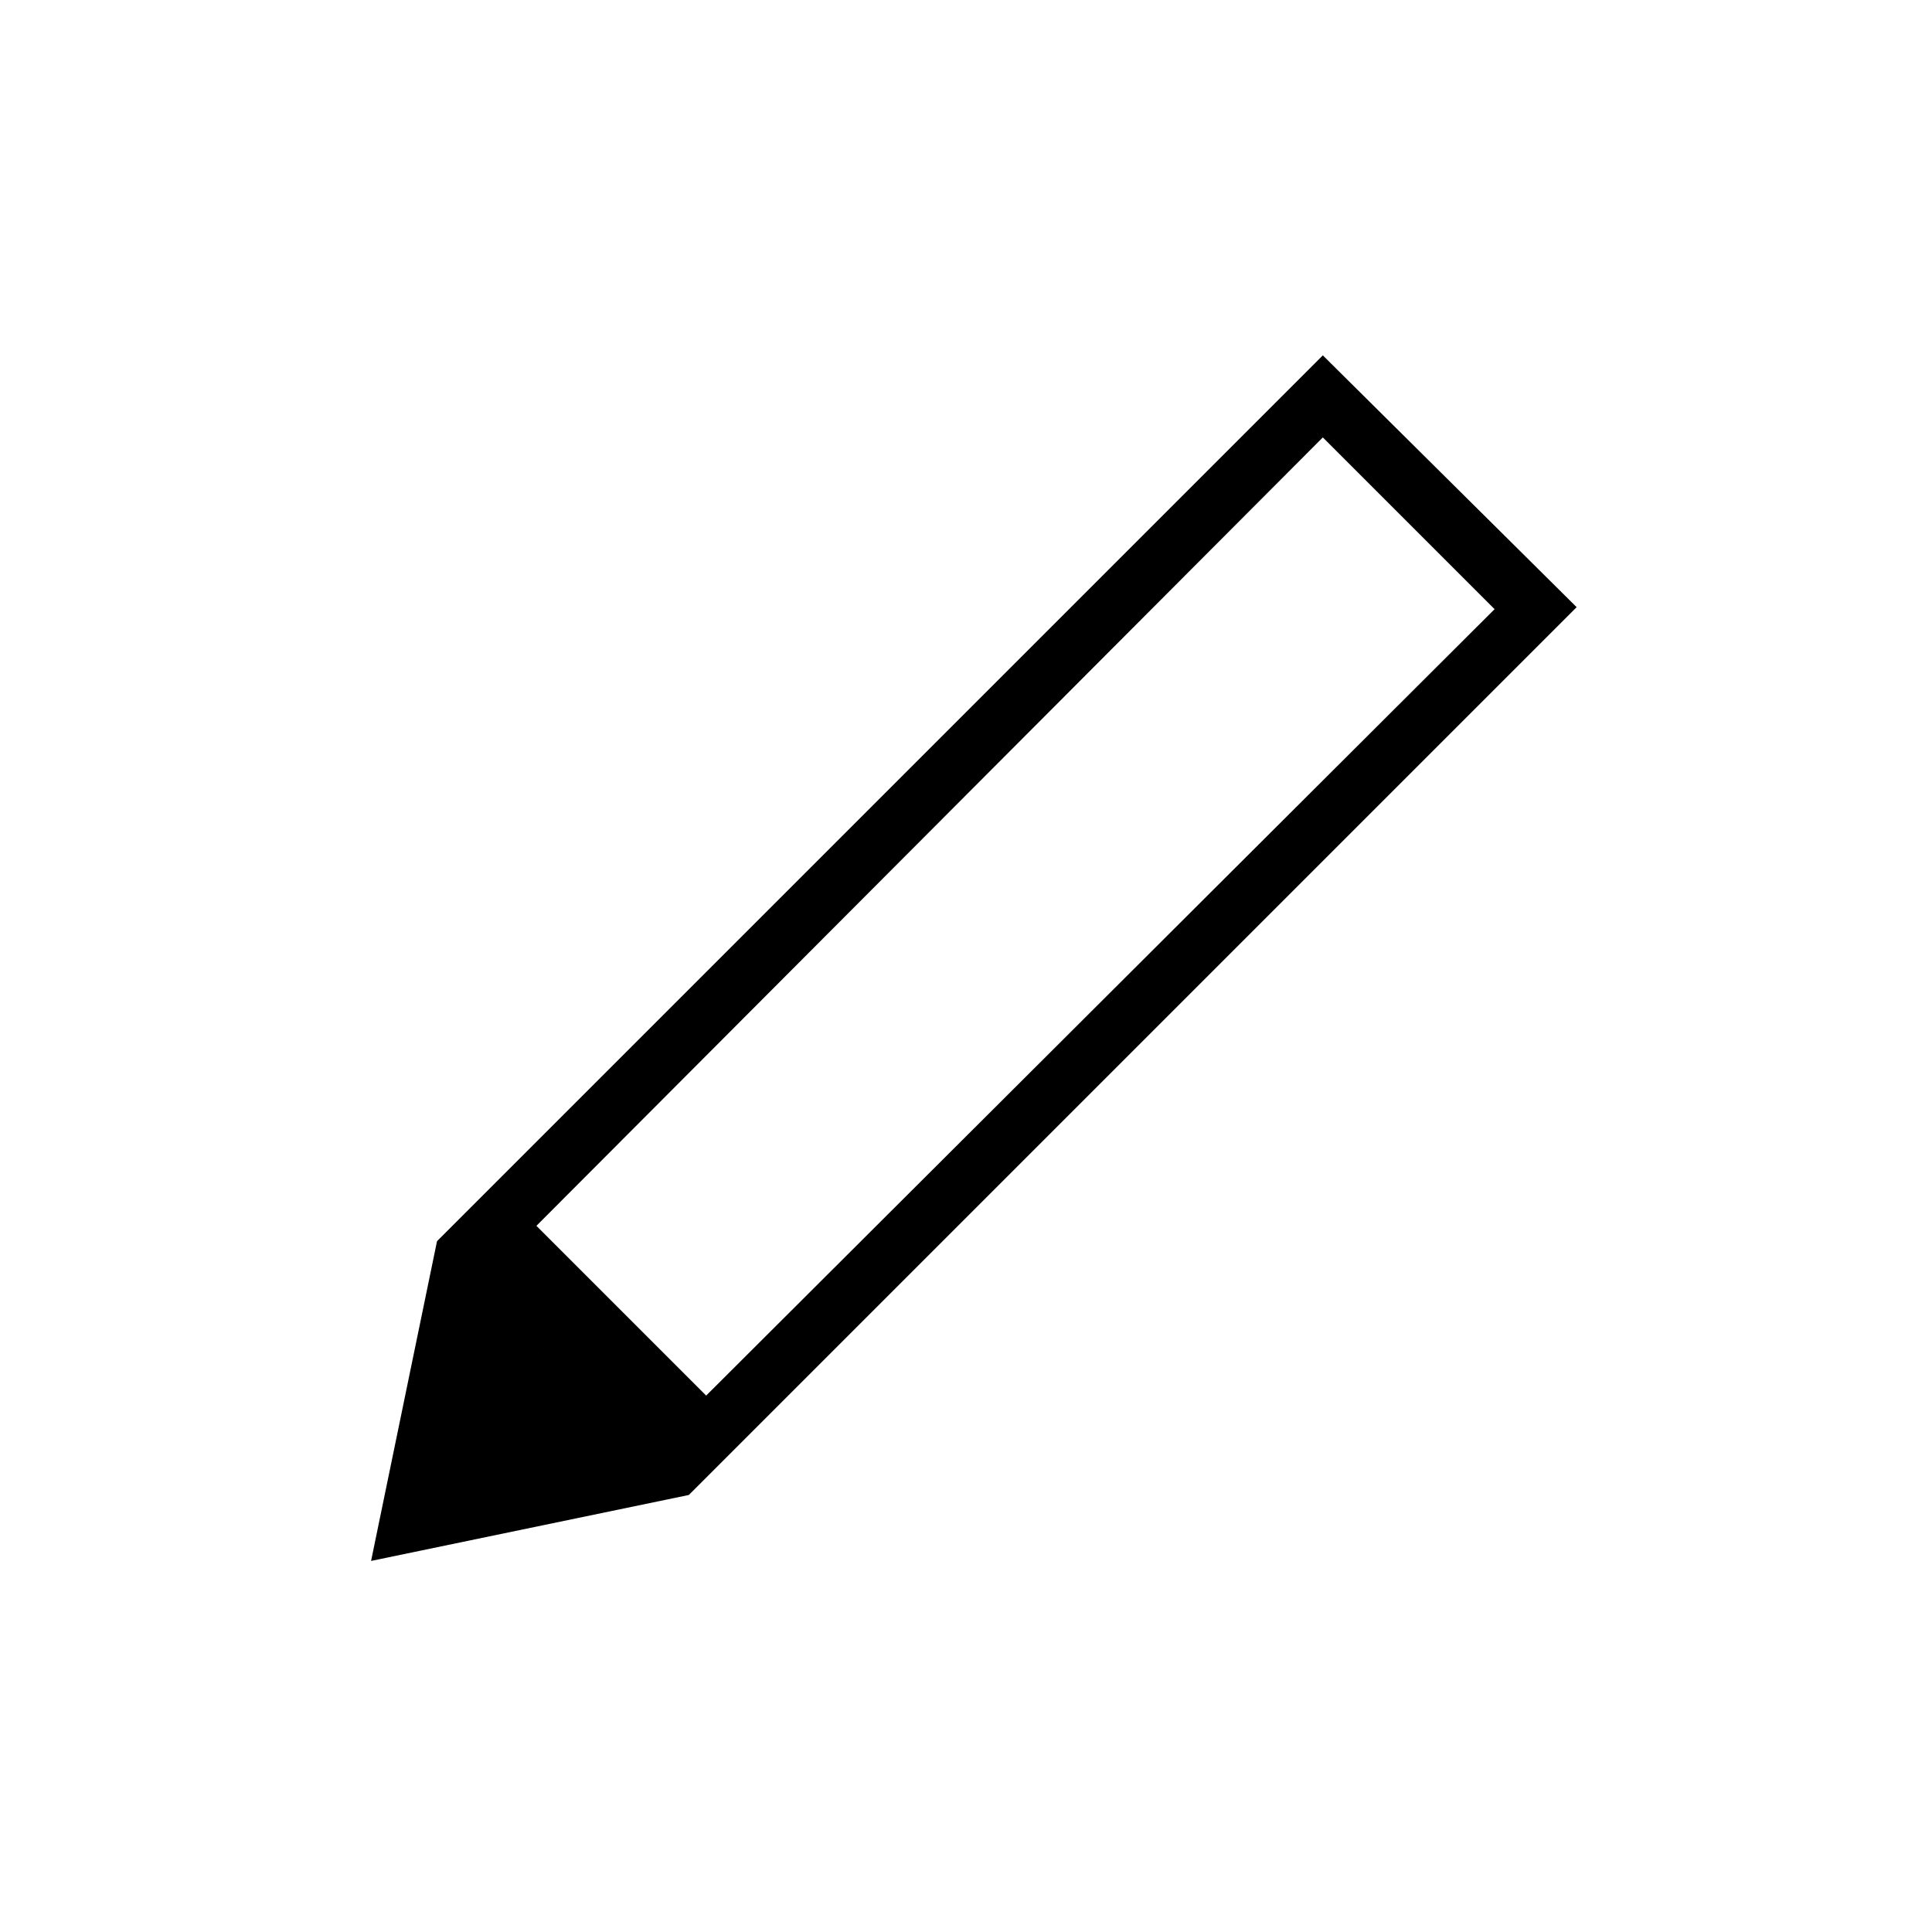 <svg xmlns="http://www.w3.org/2000/svg" height="20" viewBox="0 -960 960 960" width="20"><path d="m342.269-217.154-157.885 32.77 32.77-158.885 125.115 126.115Zm0 0L217.154-343.269l440.154-440.154 126.115 125.115-441.154 441.154Zm8.616-49.385 391.769-390.769-85.346-85.346-390.769 391.769 84.346 84.346Z"/></svg>